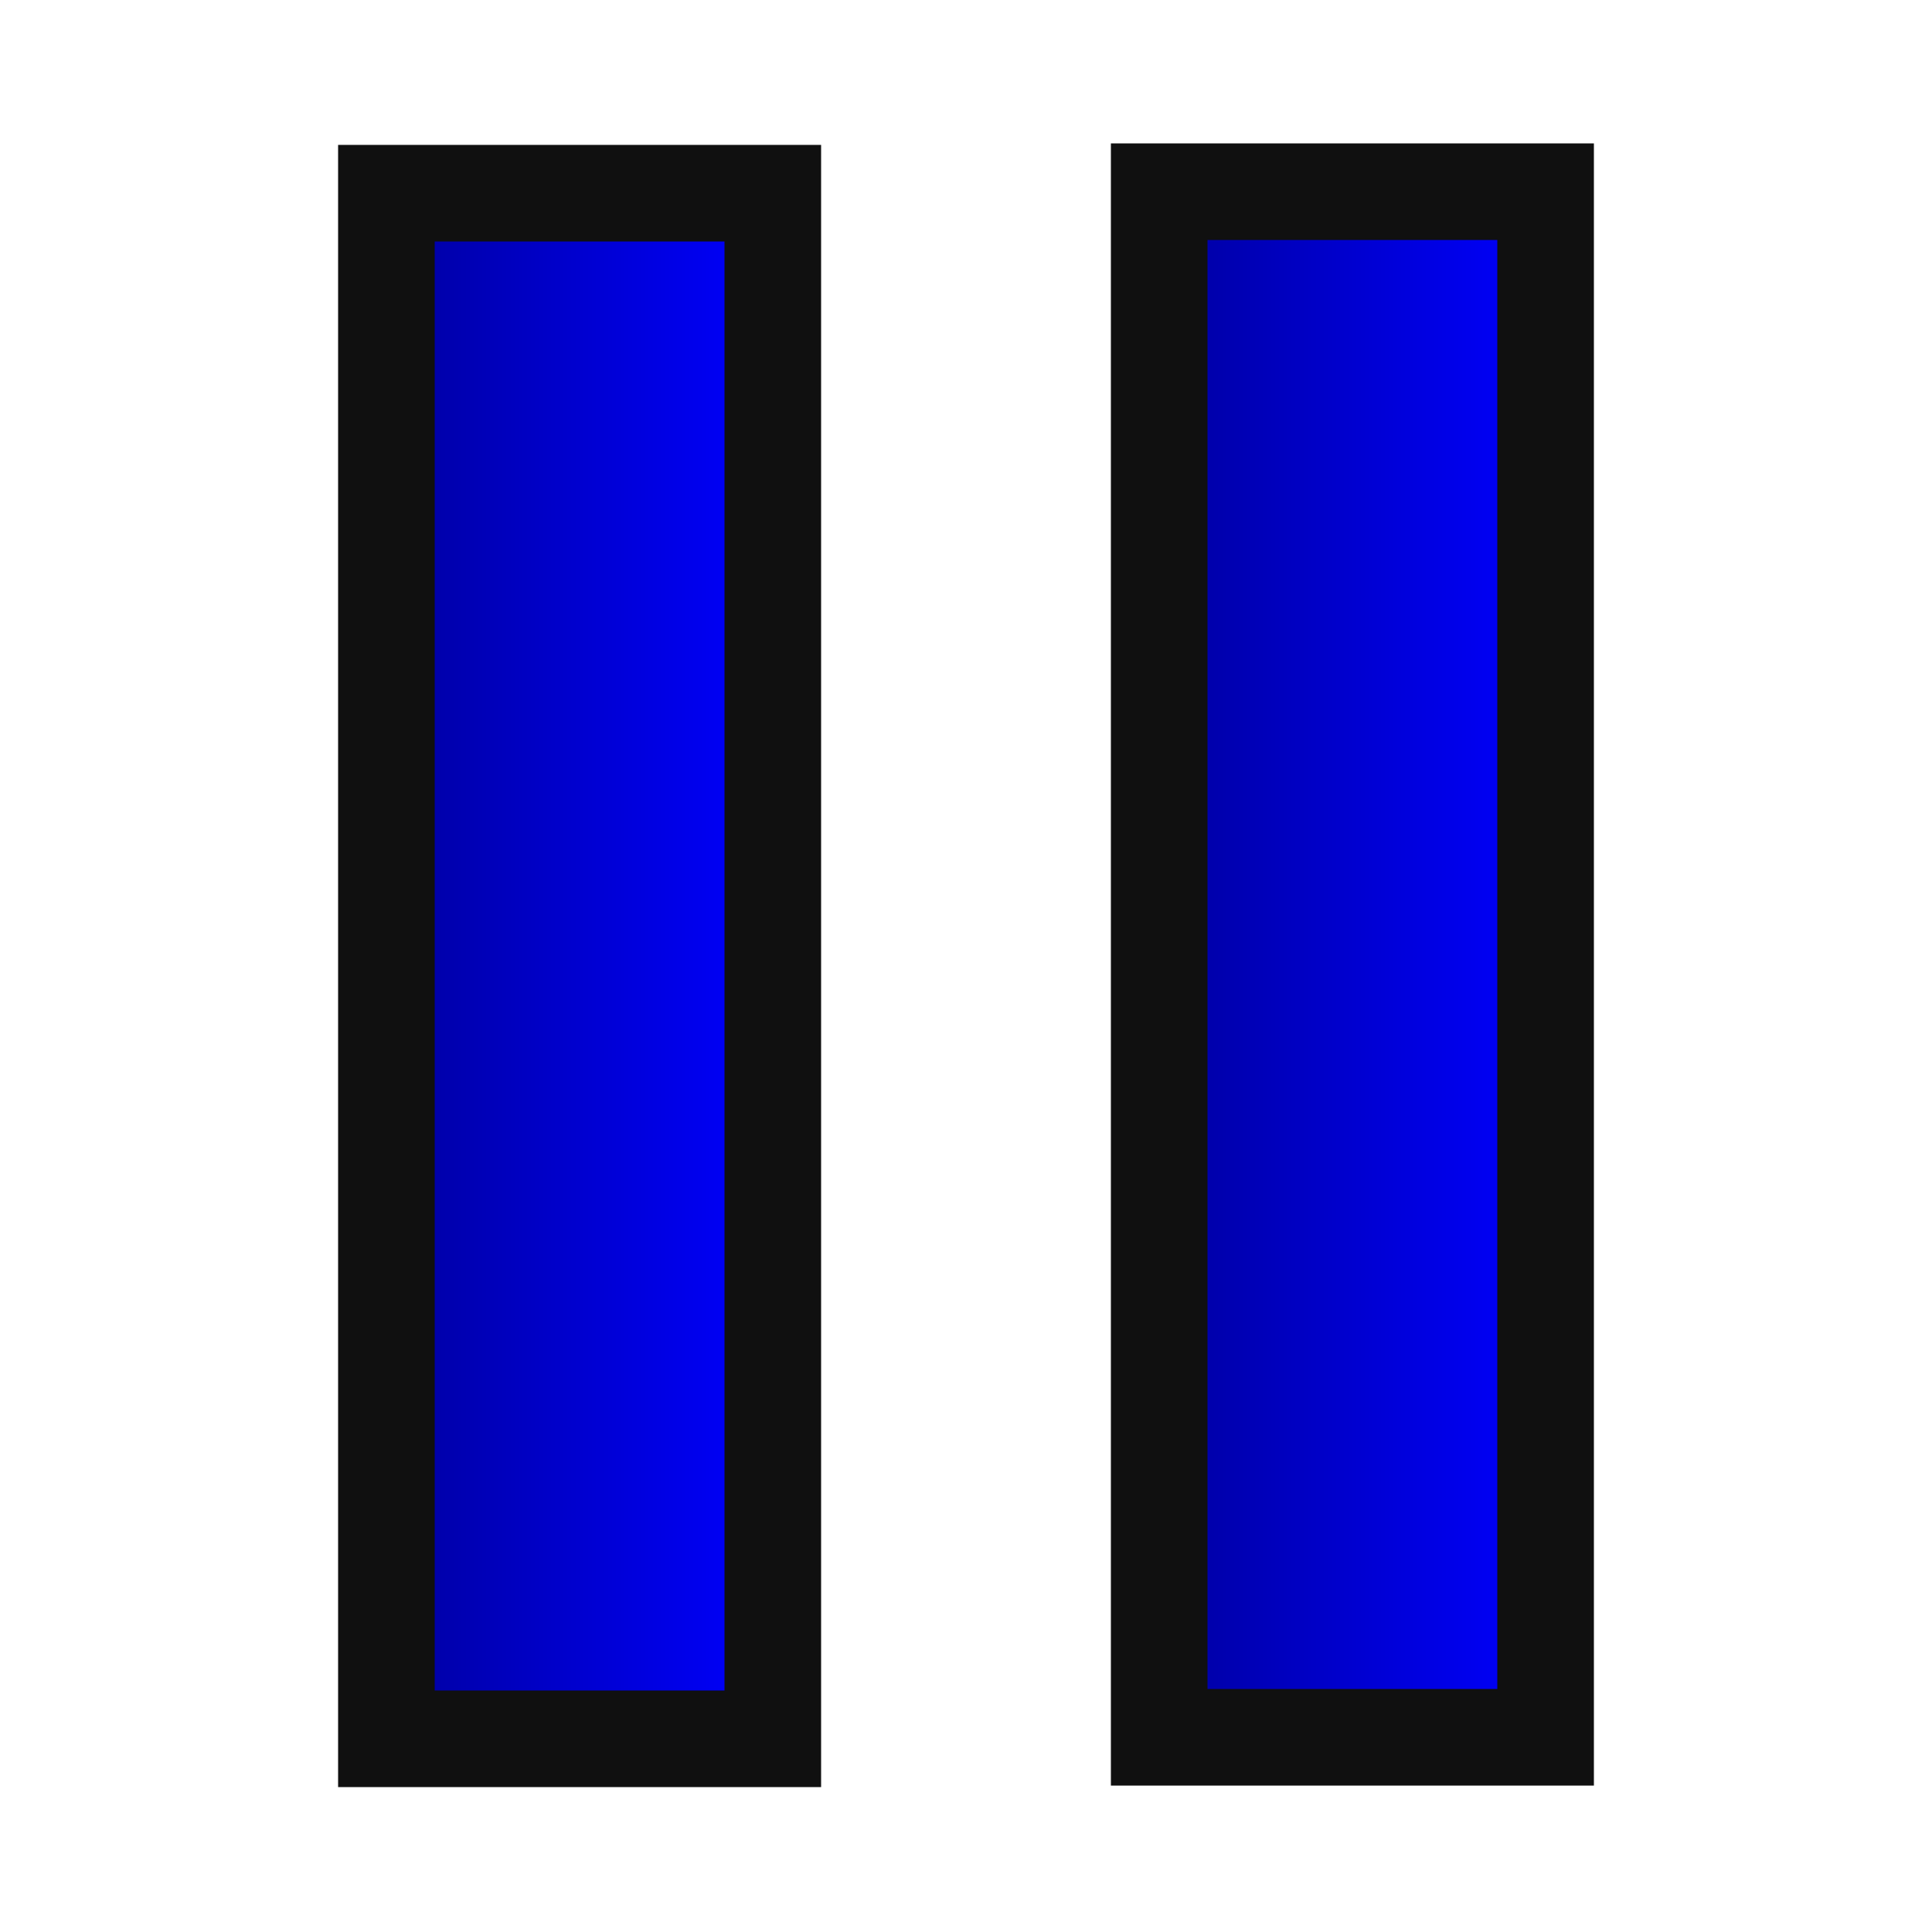 <?xml version="1.0" encoding="UTF-8" standalone="no"?>
<!-- Created with Inkscape (http://www.inkscape.org/) -->

<svg
   xmlns:dc="http://purl.org/dc/elements/1.1/"
   xmlns:cc="http://creativecommons.org/ns#"
   xmlns:rdf="http://www.w3.org/1999/02/22-rdf-syntax-ns#"
   xmlns:svg="http://www.w3.org/2000/svg"
   xmlns="http://www.w3.org/2000/svg"
   xmlns:xlink="http://www.w3.org/1999/xlink"
   xmlns:sodipodi="http://sodipodi.sourceforge.net/DTD/sodipodi-0.dtd"
   xmlns:inkscape="http://www.inkscape.org/namespaces/inkscape"
   width="100"
   height="100"
   id="svg2"
   version="1.1"
   inkscape:version="0.48.2 r9819"
   sodipodi:docname="media-playback-pause.svg">
  <defs
     id="defs4">
    <linearGradient
       id="linearGradient3781">
      <stop
         style="stop-color:#0000a0;stop-opacity:1;"
         offset="0"
         id="stop3783" />
      <stop
         style="stop-color:#0000ff;stop-opacity:1;"
         offset="1"
         id="stop3785" />
    </linearGradient>
    <linearGradient
       id="linearGradient3757">
      <stop
         style="stop-color:#00a000;stop-opacity:1;"
         offset="0"
         id="stop3759" />
      <stop
         style="stop-color:#00ff00;stop-opacity:1;"
         offset="1"
         id="stop3761" />
    </linearGradient>
    <linearGradient
       inkscape:collect="always"
       xlink:href="#linearGradient3757"
       id="linearGradient3763"
       x1="163.375"
       y1="914.01"
       x2="251.681"
       y2="914.01"
       gradientUnits="userSpaceOnUse" />
    <linearGradient
       inkscape:collect="always"
       xlink:href="#linearGradient3757"
       id="linearGradient3775"
       gradientUnits="userSpaceOnUse"
       x1="163.375"
       y1="914.01"
       x2="251.681"
       y2="914.01" />
    <linearGradient
       inkscape:collect="always"
       xlink:href="#linearGradient3781"
       id="linearGradient3787"
       x1="10"
       y1="1002.362"
       x2="30"
       y2="1002.362"
       gradientUnits="userSpaceOnUse"
       gradientTransform="translate(10,0)" />
    <linearGradient
       inkscape:collect="always"
       xlink:href="#linearGradient3781-7"
       id="linearGradient3787-1"
       x1="10"
       y1="1002.362"
       x2="30"
       y2="1002.362"
       gradientUnits="userSpaceOnUse" />
    <linearGradient
       id="linearGradient3781-7">
      <stop
         style="stop-color:#0000a0;stop-opacity:1;"
         offset="0"
         id="stop3783-4" />
      <stop
         style="stop-color:#0000ff;stop-opacity:1;"
         offset="1"
         id="stop3785-0" />
    </linearGradient>
    <linearGradient
       gradientTransform="translate(50,-0.078)"
       y2="1002.362"
       x2="30"
       y1="1002.362"
       x1="10"
       gradientUnits="userSpaceOnUse"
       id="linearGradient3804"
       xlink:href="#linearGradient3781-7"
       inkscape:collect="always" />
  </defs>
  <sodipodi:namedview
     id="base"
     pagecolor="#ffffff"
     bordercolor="#666666"
     borderopacity="1.0"
     inkscape:pageopacity="0.0"
     inkscape:pageshadow="2"
     inkscape:zoom="6.3900001"
     inkscape:cx="50"
     inkscape:cy="49.999985"
     inkscape:document-units="px"
     inkscape:current-layer="layer1"
     showgrid="false"
     inkscape:window-width="1600"
     inkscape:window-height="829"
     inkscape:window-x="1276"
     inkscape:window-y="-4"
     inkscape:window-maximized="1" />
  <g
     inkscape:label="Layer 1"
     inkscape:groupmode="layer"
     id="layer1"
     transform="translate(0,-952.362)">
    <rect
       style="fill:none;stroke:#101010;stroke-width:0;stroke-miterlimit:4;stroke-opacity:1;stroke-dasharray:none"
       id="rect3769"
       width="98.039"
       height="98.039"
       x="0.98"
       y="953.343" />
    <rect
       style="fill:url(#linearGradient3787);fill-opacity:1;stroke:#101010;stroke-width:5;stroke-miterlimit:4;stroke-opacity:1;stroke-dasharray:none"
       id="rect3779"
       width="20"
       height="80"
       x="20"
       y="962.362" />
    <rect
       style="fill:url(#linearGradient3804);fill-opacity:1;stroke:#101010;stroke-width:5;stroke-miterlimit:4;stroke-opacity:1;stroke-dasharray:none"
       id="rect3779-9"
       width="20"
       height="80"
       x="60"
       y="962.284" />
  </g>
</svg>
